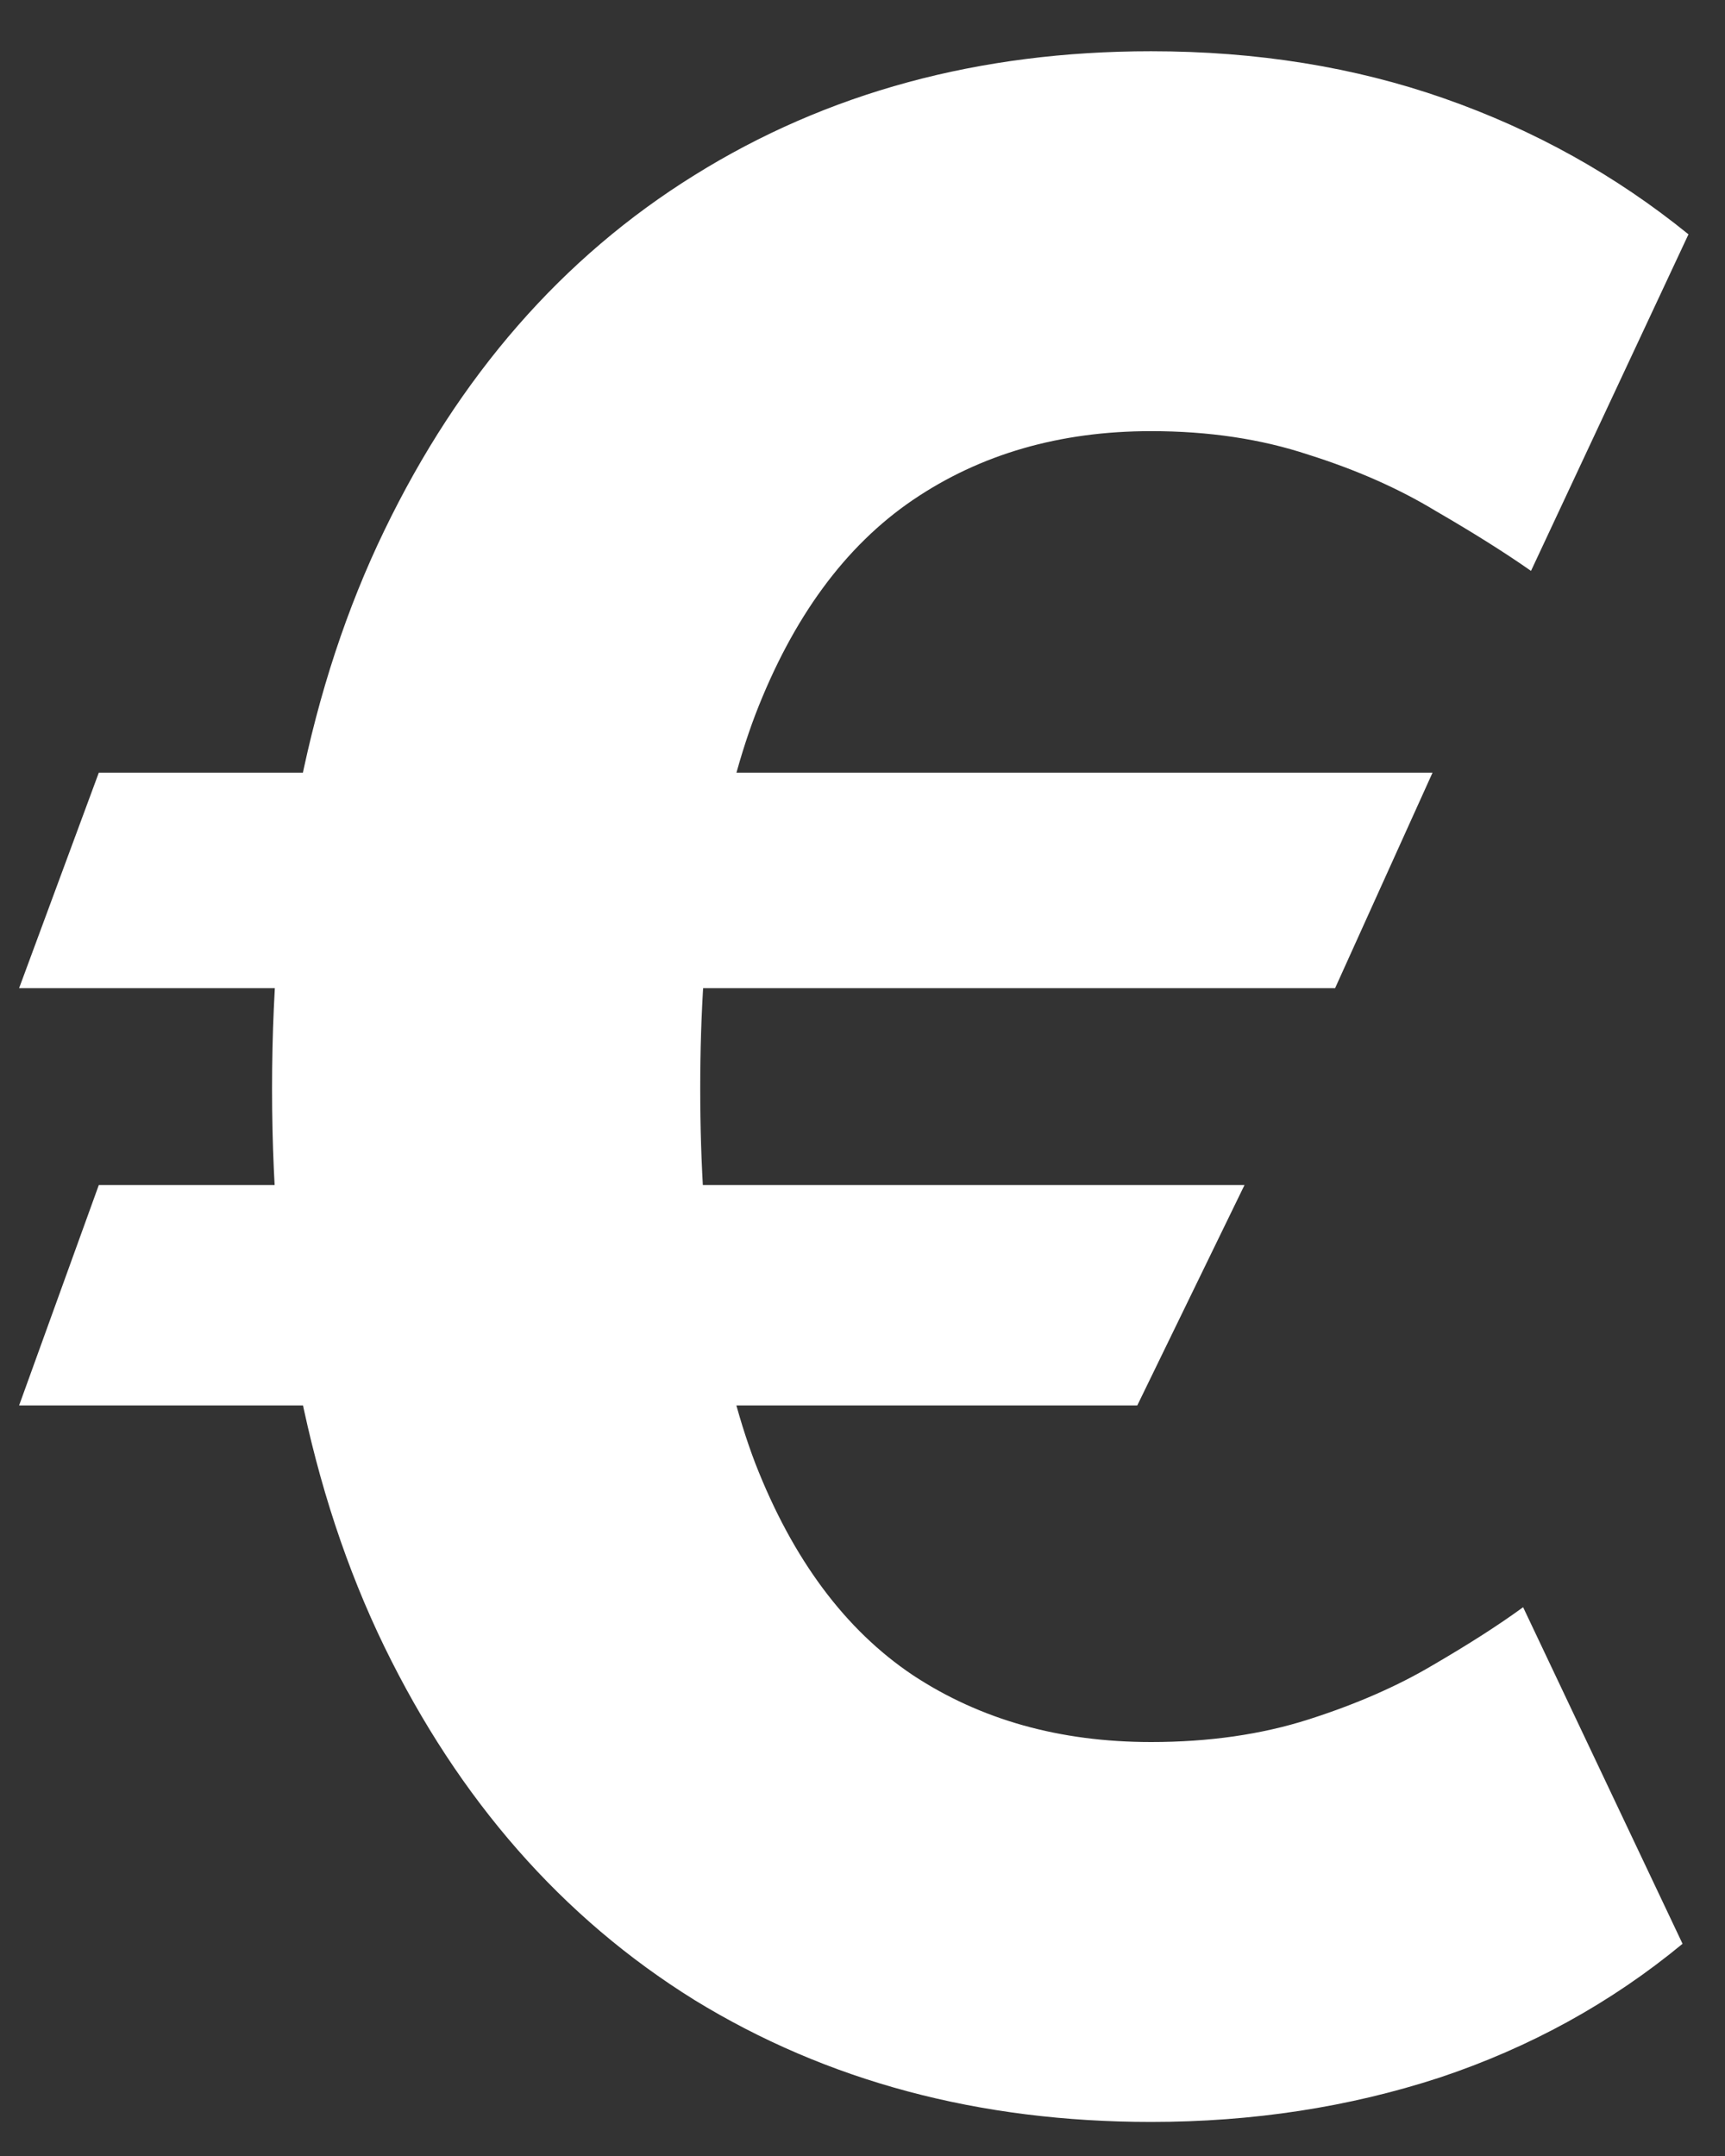 <svg width="28" height="35" viewBox="0 0 28 35" fill="none" xmlns="http://www.w3.org/2000/svg">
<rect x="0" y="0" width="28" height="35" fill="#333333" stroke="none"/>
<path d="M23.253 12.543L21.671 16.042H0.31L1.604 12.543H23.253ZM20.201 19.237L18.46 22.816H0.31L1.604 19.237H20.201ZM27.407 3.804L24.851 9.268C24.425 8.969 23.908 8.645 23.301 8.293C22.704 7.931 22.017 7.627 21.24 7.382C20.473 7.127 19.621 6.999 18.684 6.999C17.203 6.999 15.914 7.372 14.817 8.117C13.72 8.863 12.868 10.024 12.261 11.6C11.664 13.177 11.366 15.2 11.366 17.672C11.366 20.164 11.664 22.193 12.261 23.759C12.868 25.314 13.72 26.459 14.817 27.194C15.914 27.918 17.203 28.28 18.684 28.28C19.621 28.28 20.473 28.158 21.24 27.913C22.007 27.668 22.678 27.375 23.253 27.034C23.839 26.693 24.329 26.379 24.723 26.091L27.311 31.555C26.15 32.514 24.835 33.238 23.365 33.728C21.895 34.208 20.335 34.447 18.684 34.447C15.893 34.447 13.422 33.787 11.27 32.466C9.129 31.135 7.452 29.223 6.238 26.73C5.023 24.227 4.416 21.208 4.416 17.672C4.416 14.146 5.023 11.126 6.238 8.613C7.452 6.099 9.129 4.176 11.27 2.845C13.422 1.503 15.893 0.832 18.684 0.832C20.398 0.832 21.985 1.087 23.445 1.599C24.904 2.11 26.225 2.845 27.407 3.804Z" fill="white"/>
</svg>
